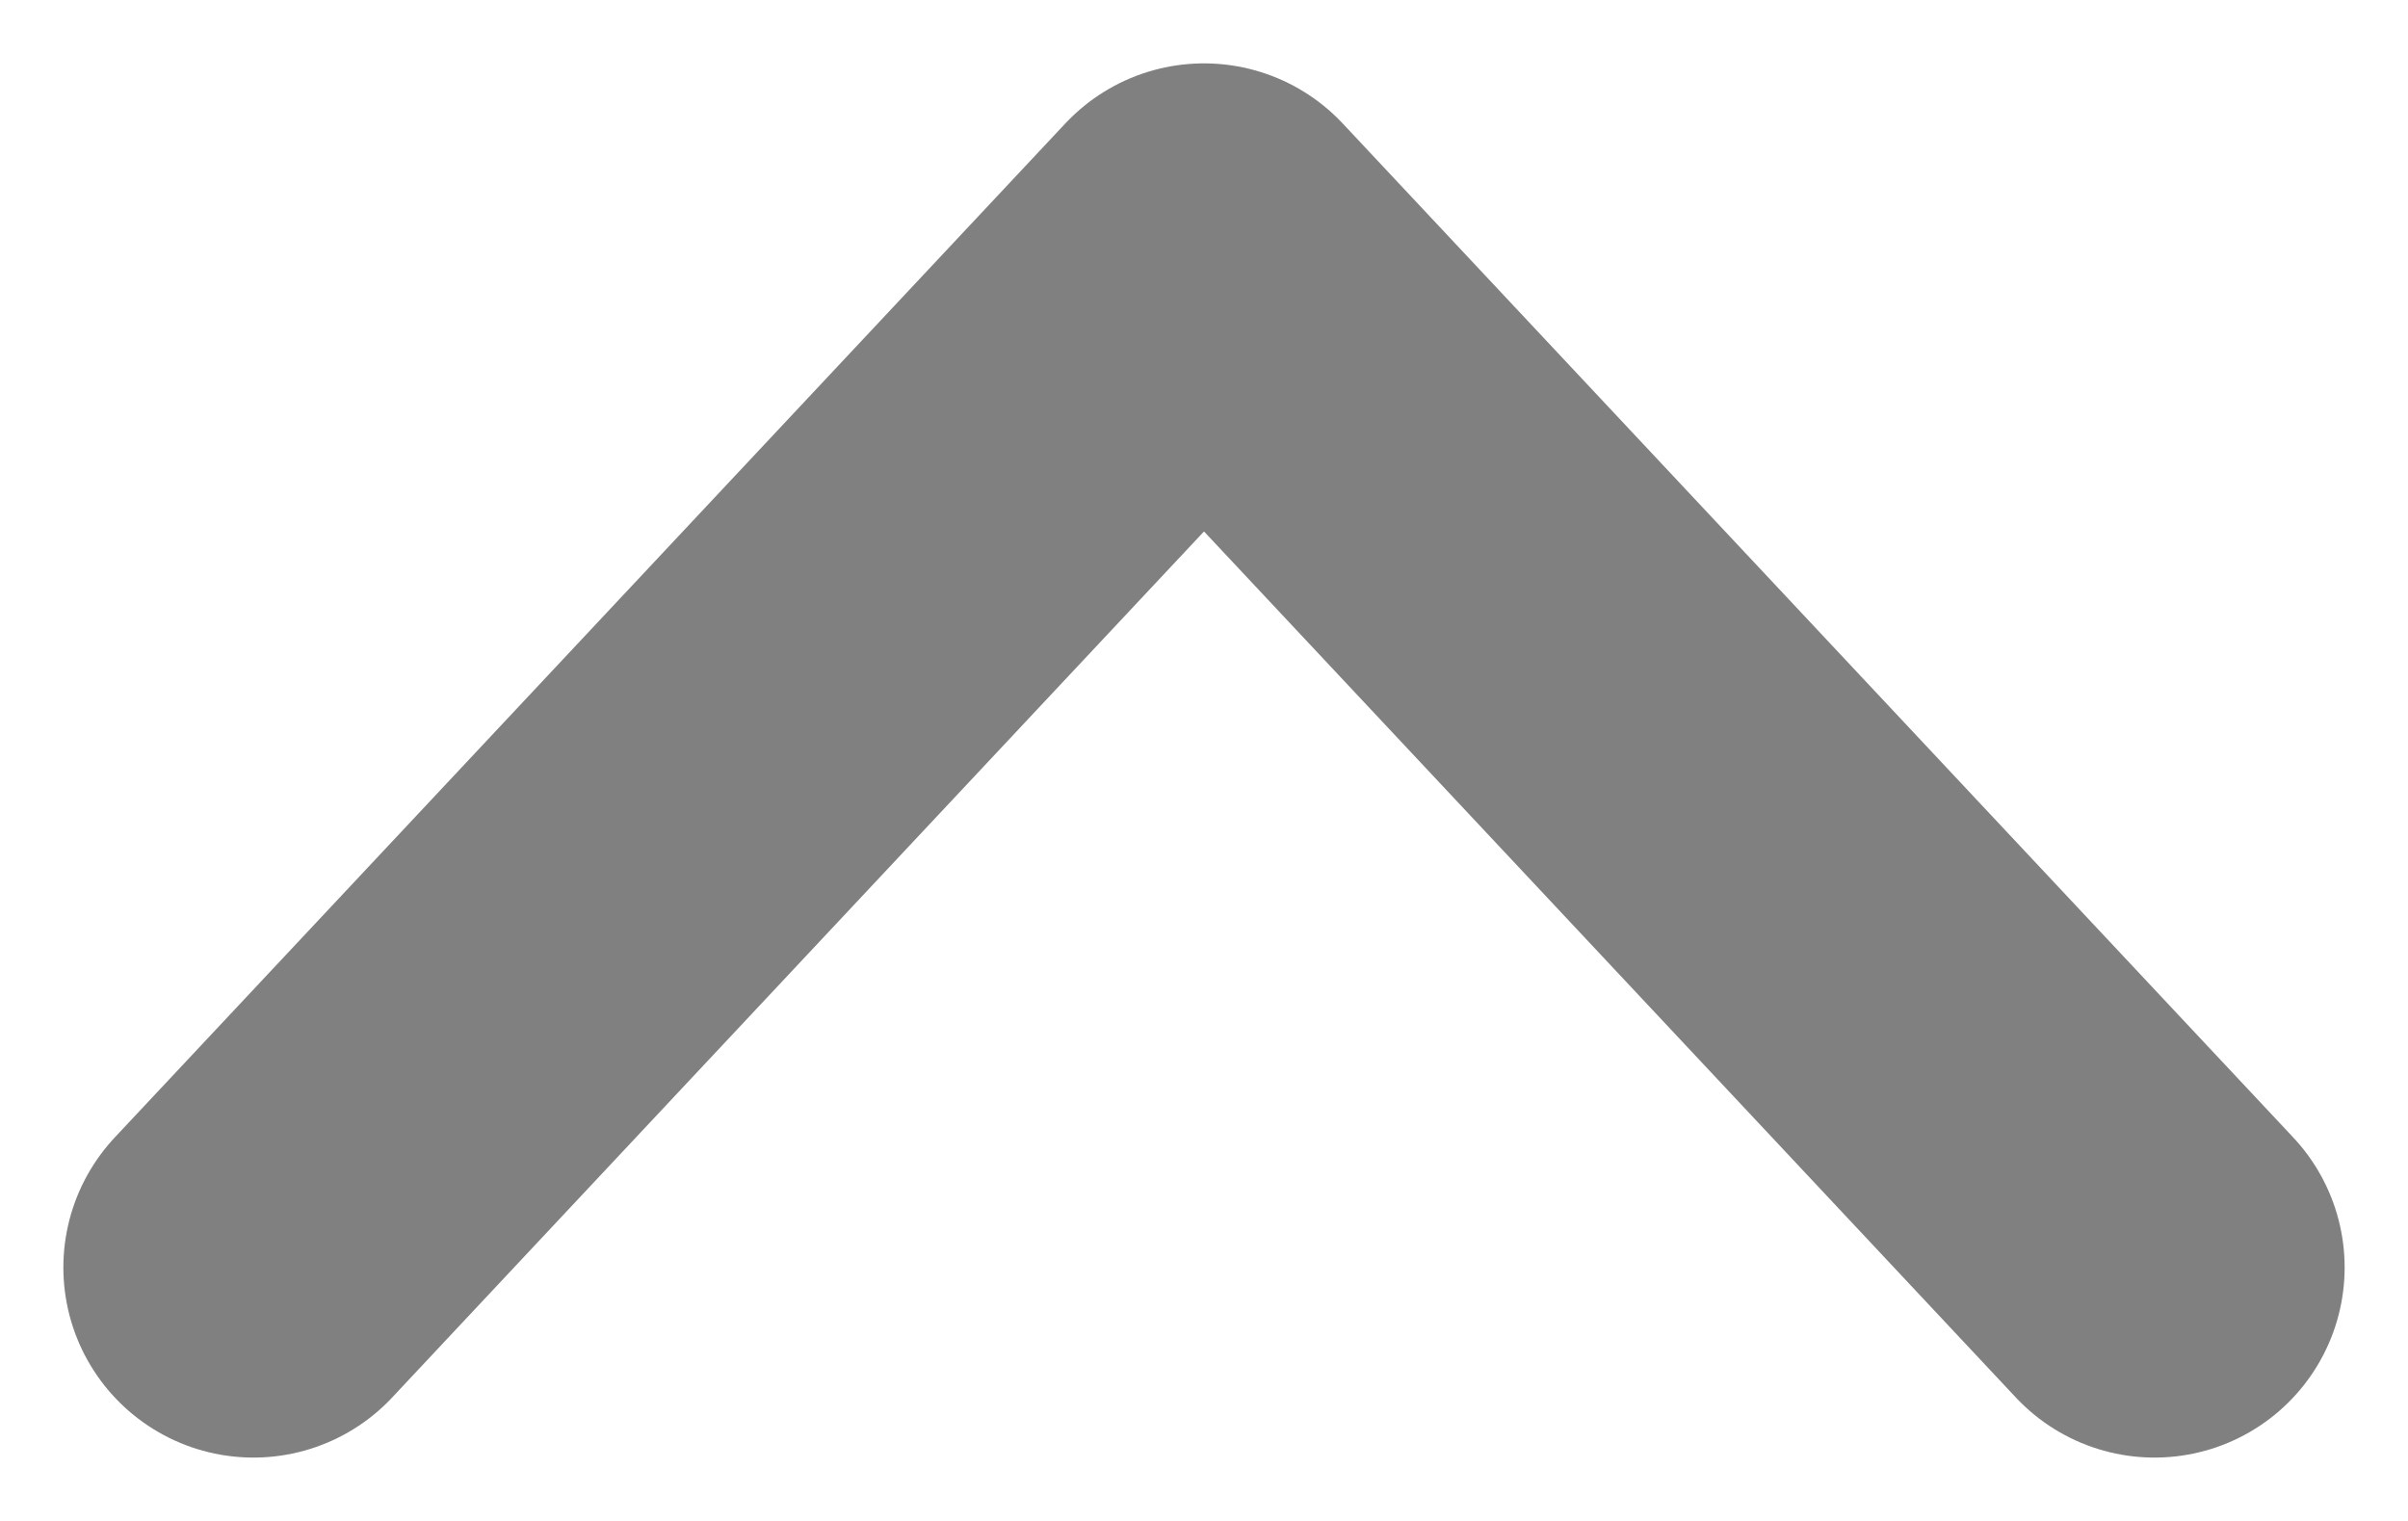 <svg width="19" height="12" viewBox="0 0 19 12" fill="none" xmlns="http://www.w3.org/2000/svg">
<path d="M17 10L9.5 2L2 10" stroke="#808080" stroke-width="3" stroke-linecap="round" stroke-linejoin="round"/>
</svg>

